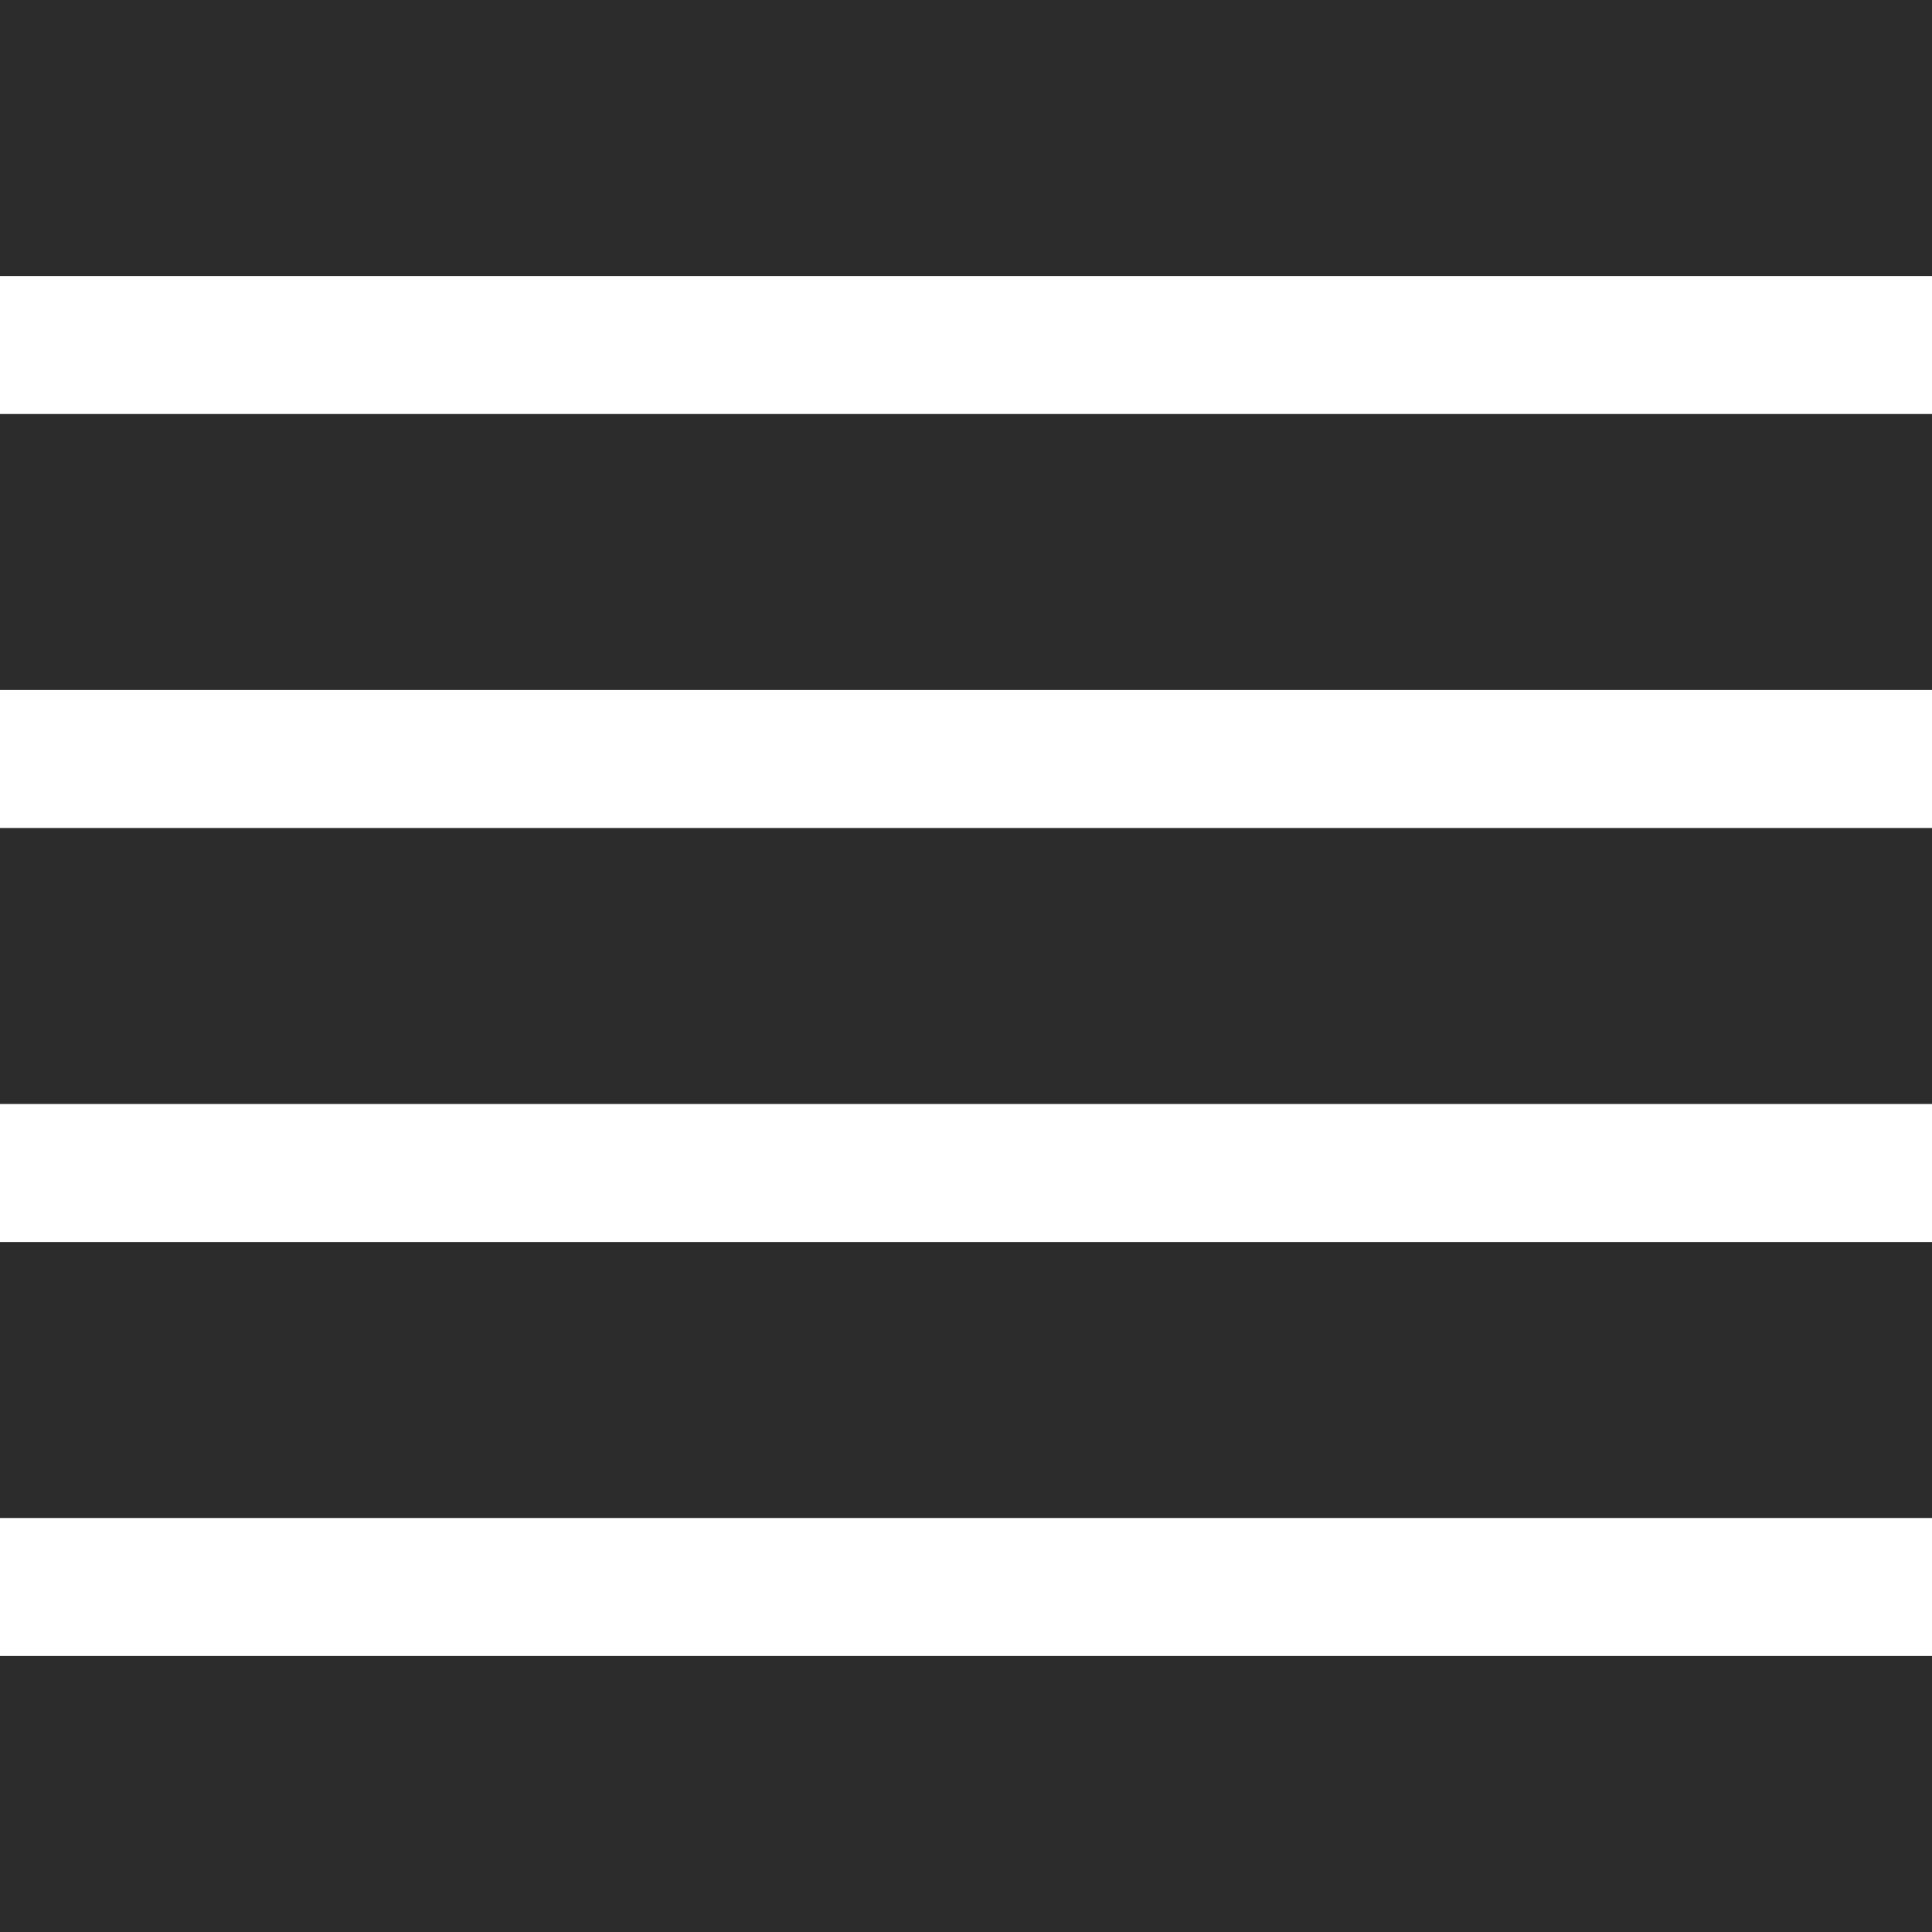 <svg width="21" height="21" viewBox="0 0 21 21" fill="none" xmlns="http://www.w3.org/2000/svg">
<rect width="21" height="3" fill="#2C2C2C"/>
<rect y="4.5" width="21" height="3" fill="#2C2C2C"/>
<rect y="9" width="21" height="3" fill="#2C2C2C"/>
<rect y="13.5" width="21" height="3" fill="#2C2C2C"/>
<rect y="18" width="21" height="3" fill="#2C2C2C"/>
</svg>
